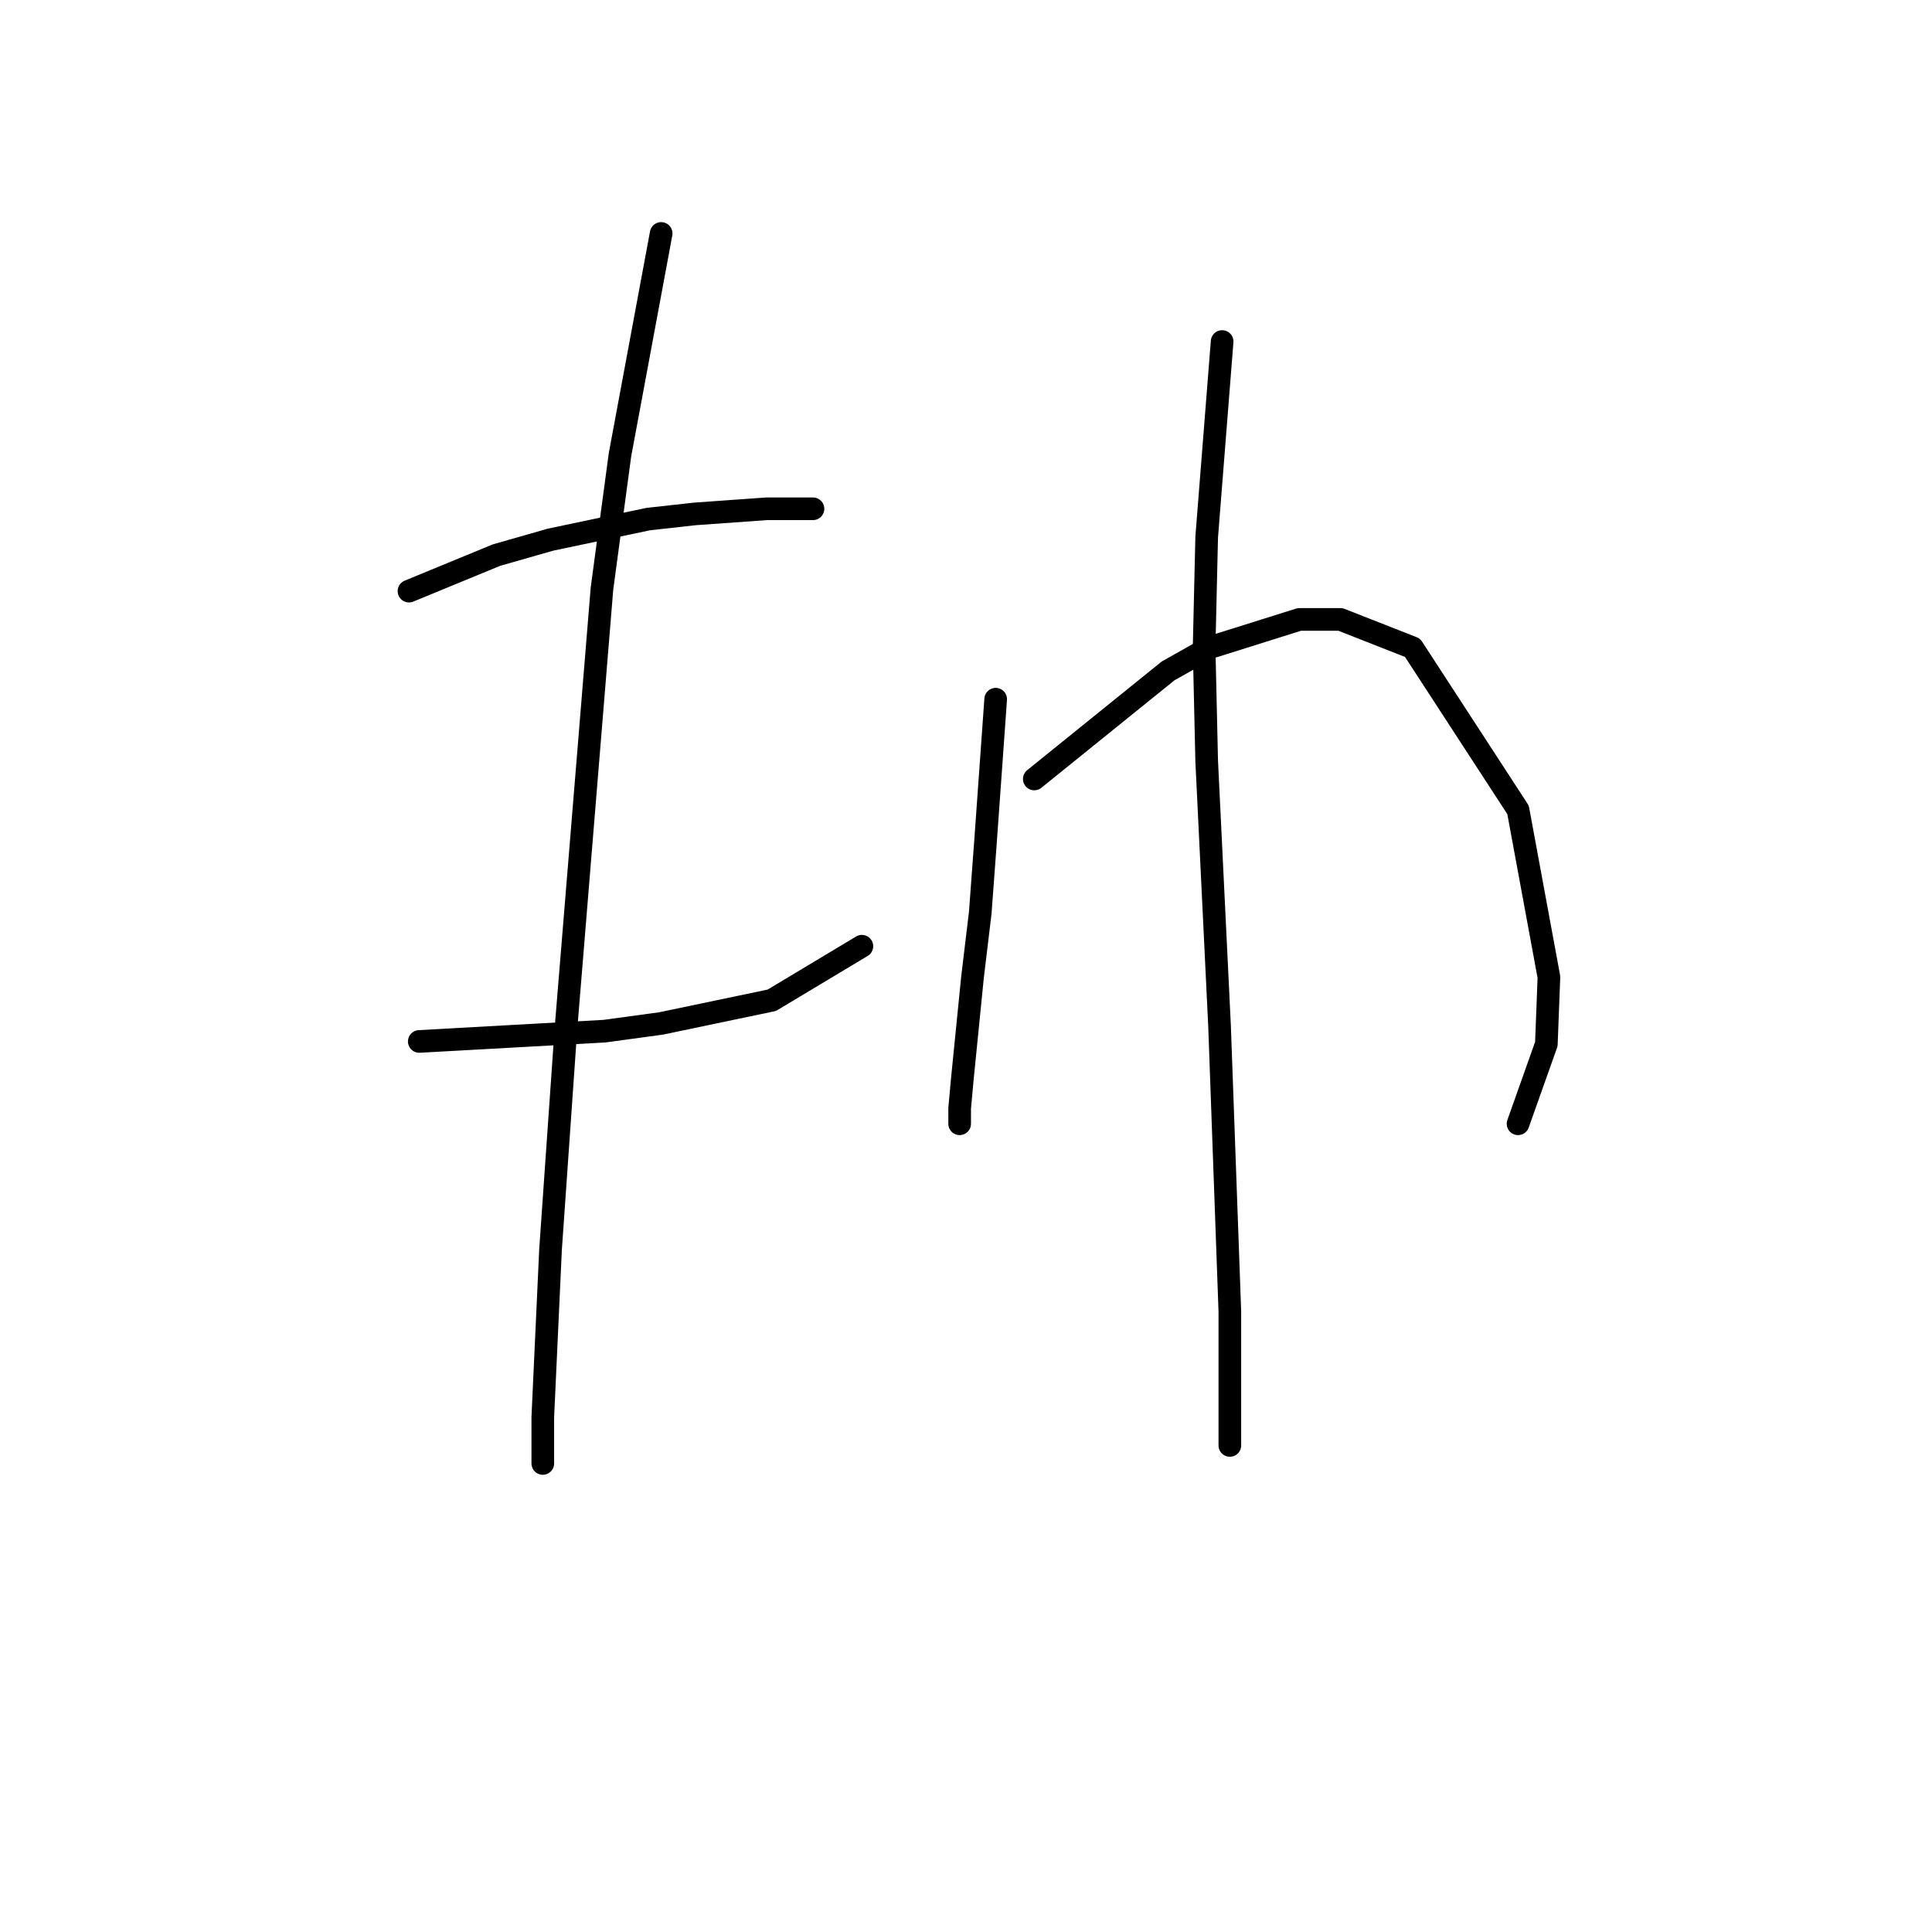 <?xml version="1.0" standalone="no"?>
    <svg width="256" height="256" xmlns="http://www.w3.org/2000/svg" version="1.1">
    <polyline stroke="black" stroke-width="3" stroke-linecap="round" fill="transparent" stroke-linejoin="round" points="54.193 78.328 59.989 75.941 65.786 73.554 72.946 71.508 85.903 68.781 92.04 68.099 101.587 67.417 106.361 67.417 107.724 67.417 107.724 67.417 " />
        <polyline stroke="black" stroke-width="3" stroke-linecap="round" fill="transparent" stroke-linejoin="round" points="55.557 137.997 67.832 137.315 80.106 136.633 87.608 135.61 102.269 132.541 114.203 125.381 114.203 125.381 " />
        <polyline stroke="black" stroke-width="3" stroke-linecap="round" fill="transparent" stroke-linejoin="round" points="87.607 30.933 84.88 45.595 82.152 60.256 79.765 77.987 74.992 136.292 72.946 165.615 71.923 187.777 71.923 193.915 71.923 193.915 " />
        <polyline stroke="black" stroke-width="3" stroke-linecap="round" fill="transparent" stroke-linejoin="round" points="131.933 92.648 131.251 102.195 130.569 111.742 129.887 120.948 128.864 129.472 127.5 143.111 127.159 146.862 127.159 148.907 127.159 148.907 " />
        <polyline stroke="black" stroke-width="3" stroke-linecap="round" fill="transparent" stroke-linejoin="round" points="137.047 103.218 145.913 96.058 154.778 88.898 160.233 85.829 172.167 82.078 177.622 82.078 187.169 85.829 201.149 107.31 205.241 129.472 204.9 138.337 201.149 148.907 201.149 148.907 " />
        <polyline stroke="black" stroke-width="3" stroke-linecap="round" fill="transparent" stroke-linejoin="round" points="161.938 45.254 160.915 58.211 159.892 71.167 159.551 85.829 159.892 100.831 161.597 135.951 162.961 173.798 162.961 191.528 162.961 191.528 " />
        </svg>